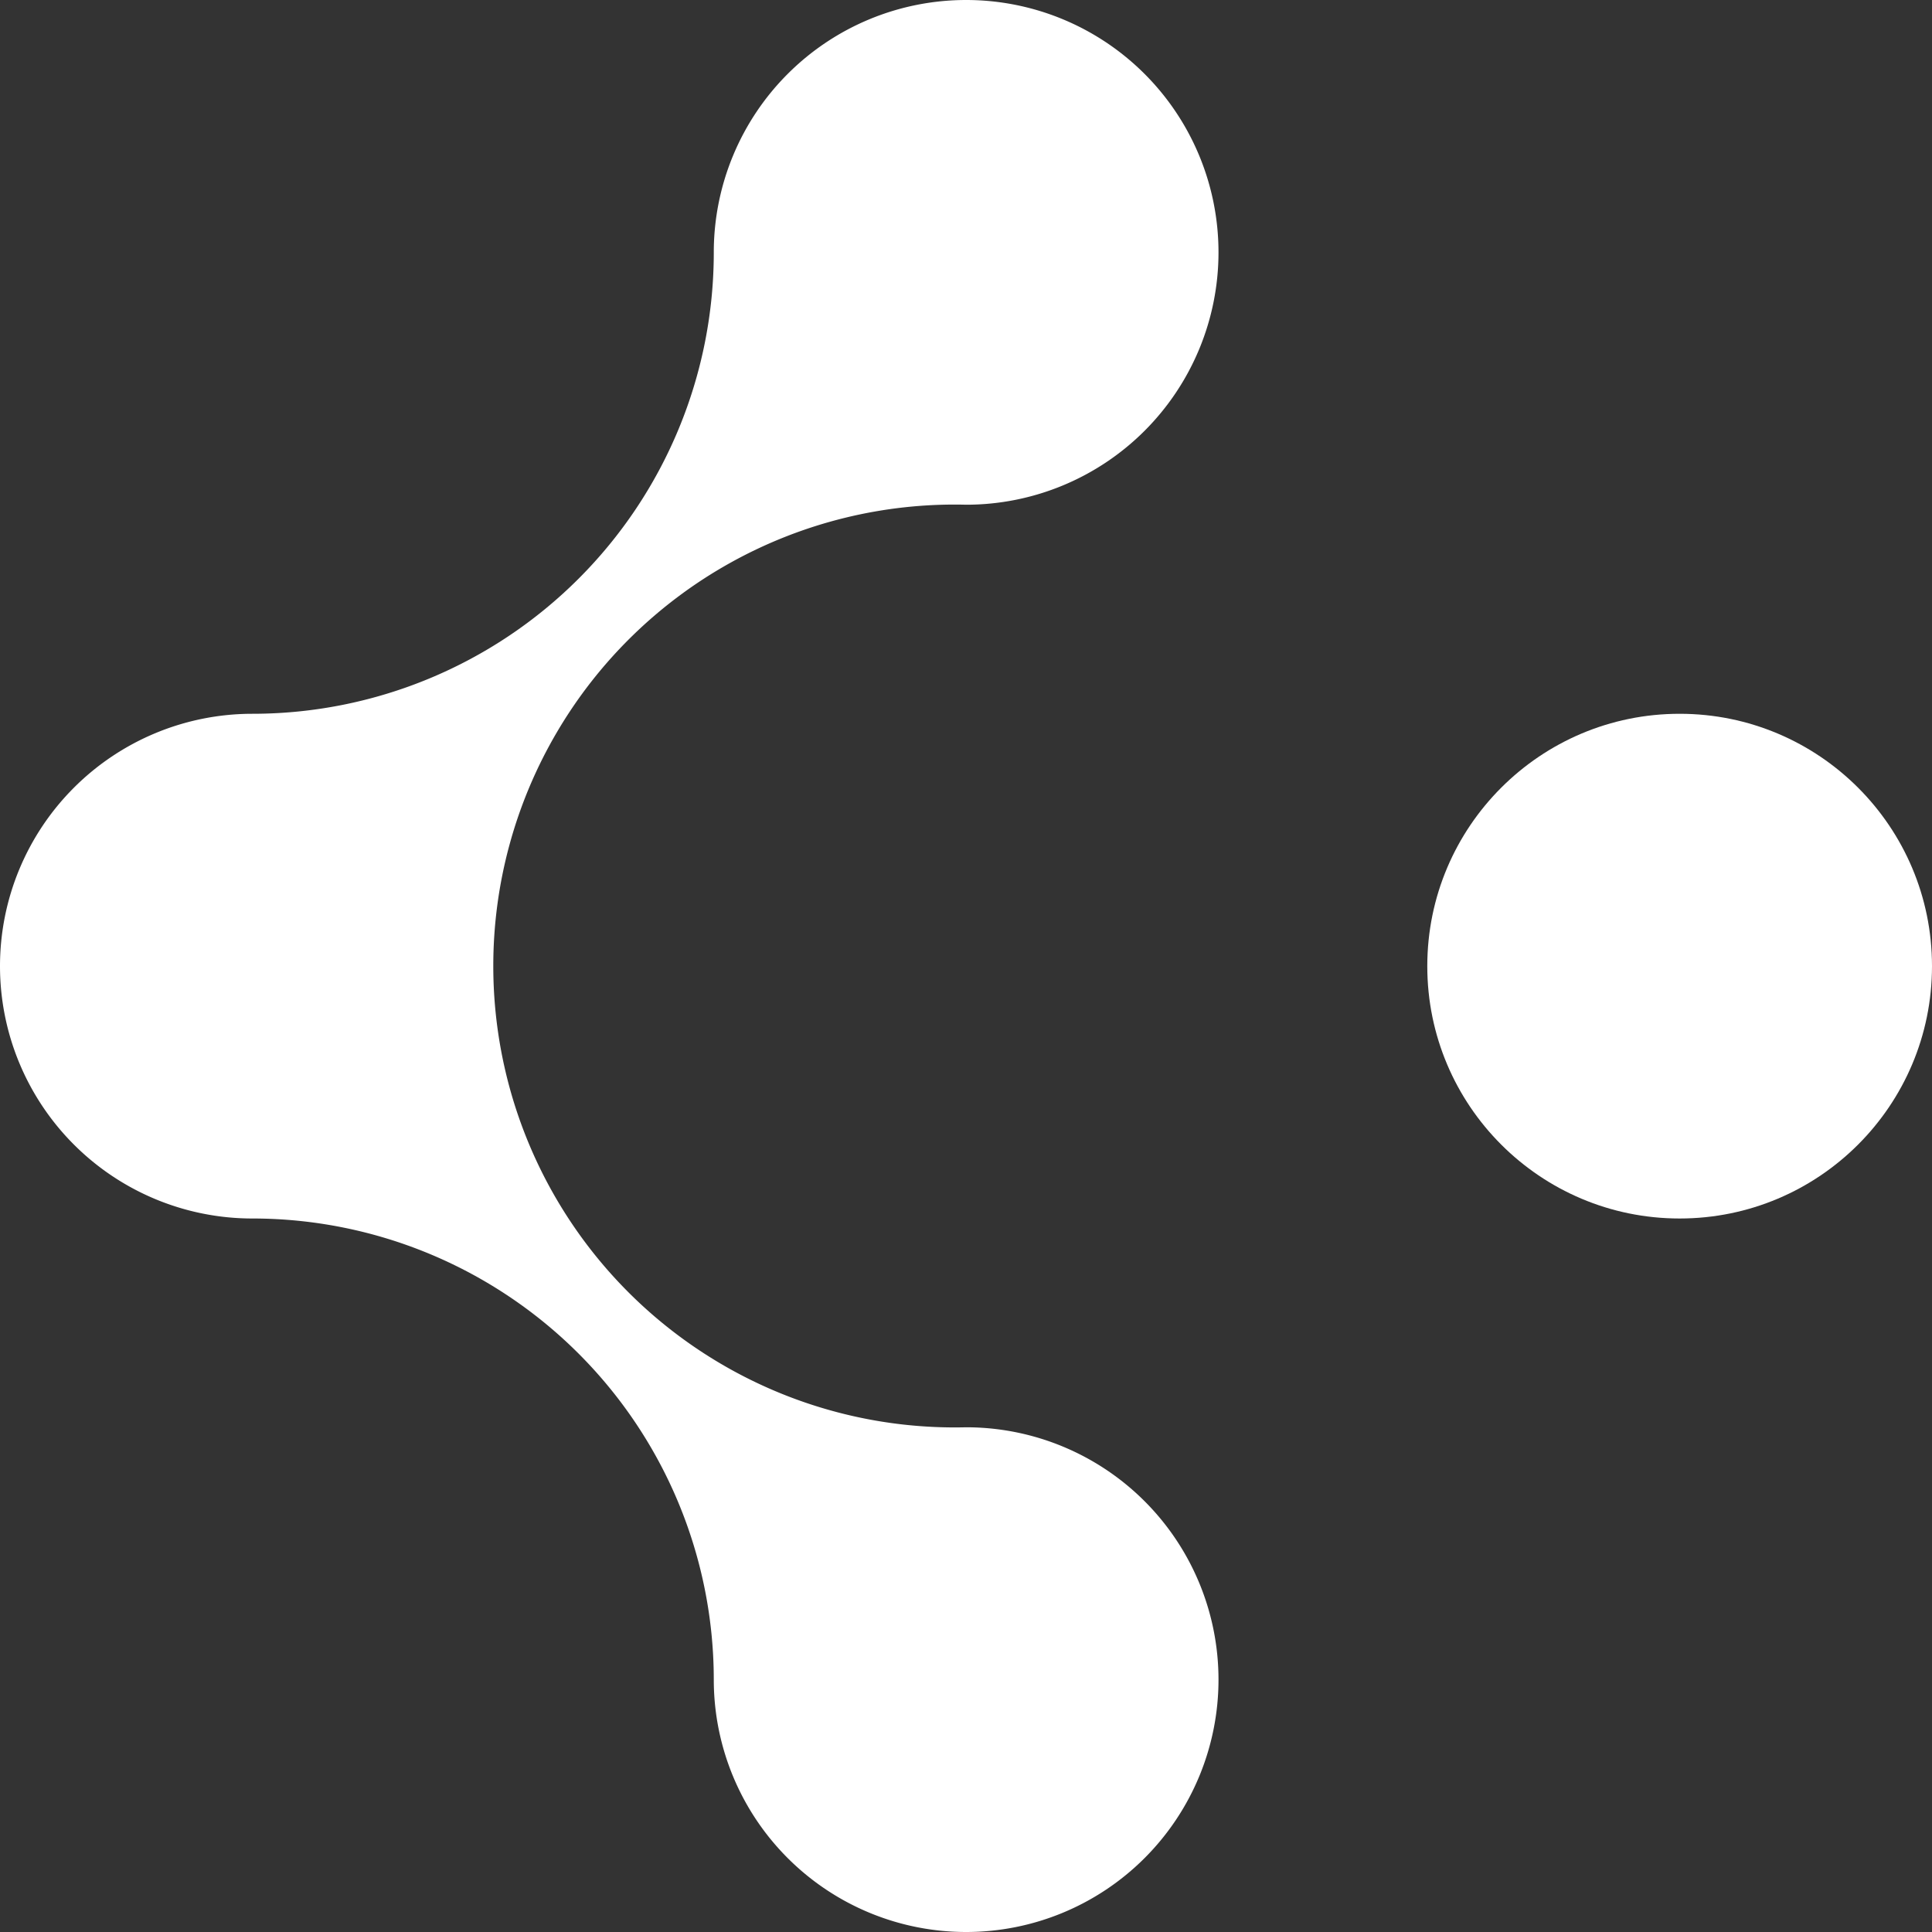 <svg xmlns="http://www.w3.org/2000/svg" viewBox="0 0 68.29 68.29"><rect x="0" y="0" width="68.29" height="68.29" fill="#333333" stroke="none"/><defs><style>.cls-1{fill:#fff;}</style></defs><title>ico-listas</title><g id="Layer_2" data-name="Layer 2"><g id="logos"><path class="cls-1" d="M34.15,50.45a16.31,16.31,0,1,1,0-32.61,8.92,8.92,0,1,0-8.92-8.92A16.31,16.31,0,0,1,8.92,25.23h0a8.92,8.92,0,0,0,0,17.84h0a16.31,16.31,0,0,1,16.31,16.3,8.92,8.92,0,1,0,8.92-8.92Z"/><circle id="_Ellipse_" data-name="&lt;Ellipse&gt;" class="cls-1" cx="59.37" cy="34.15" r="8.92"/></g></g></svg>